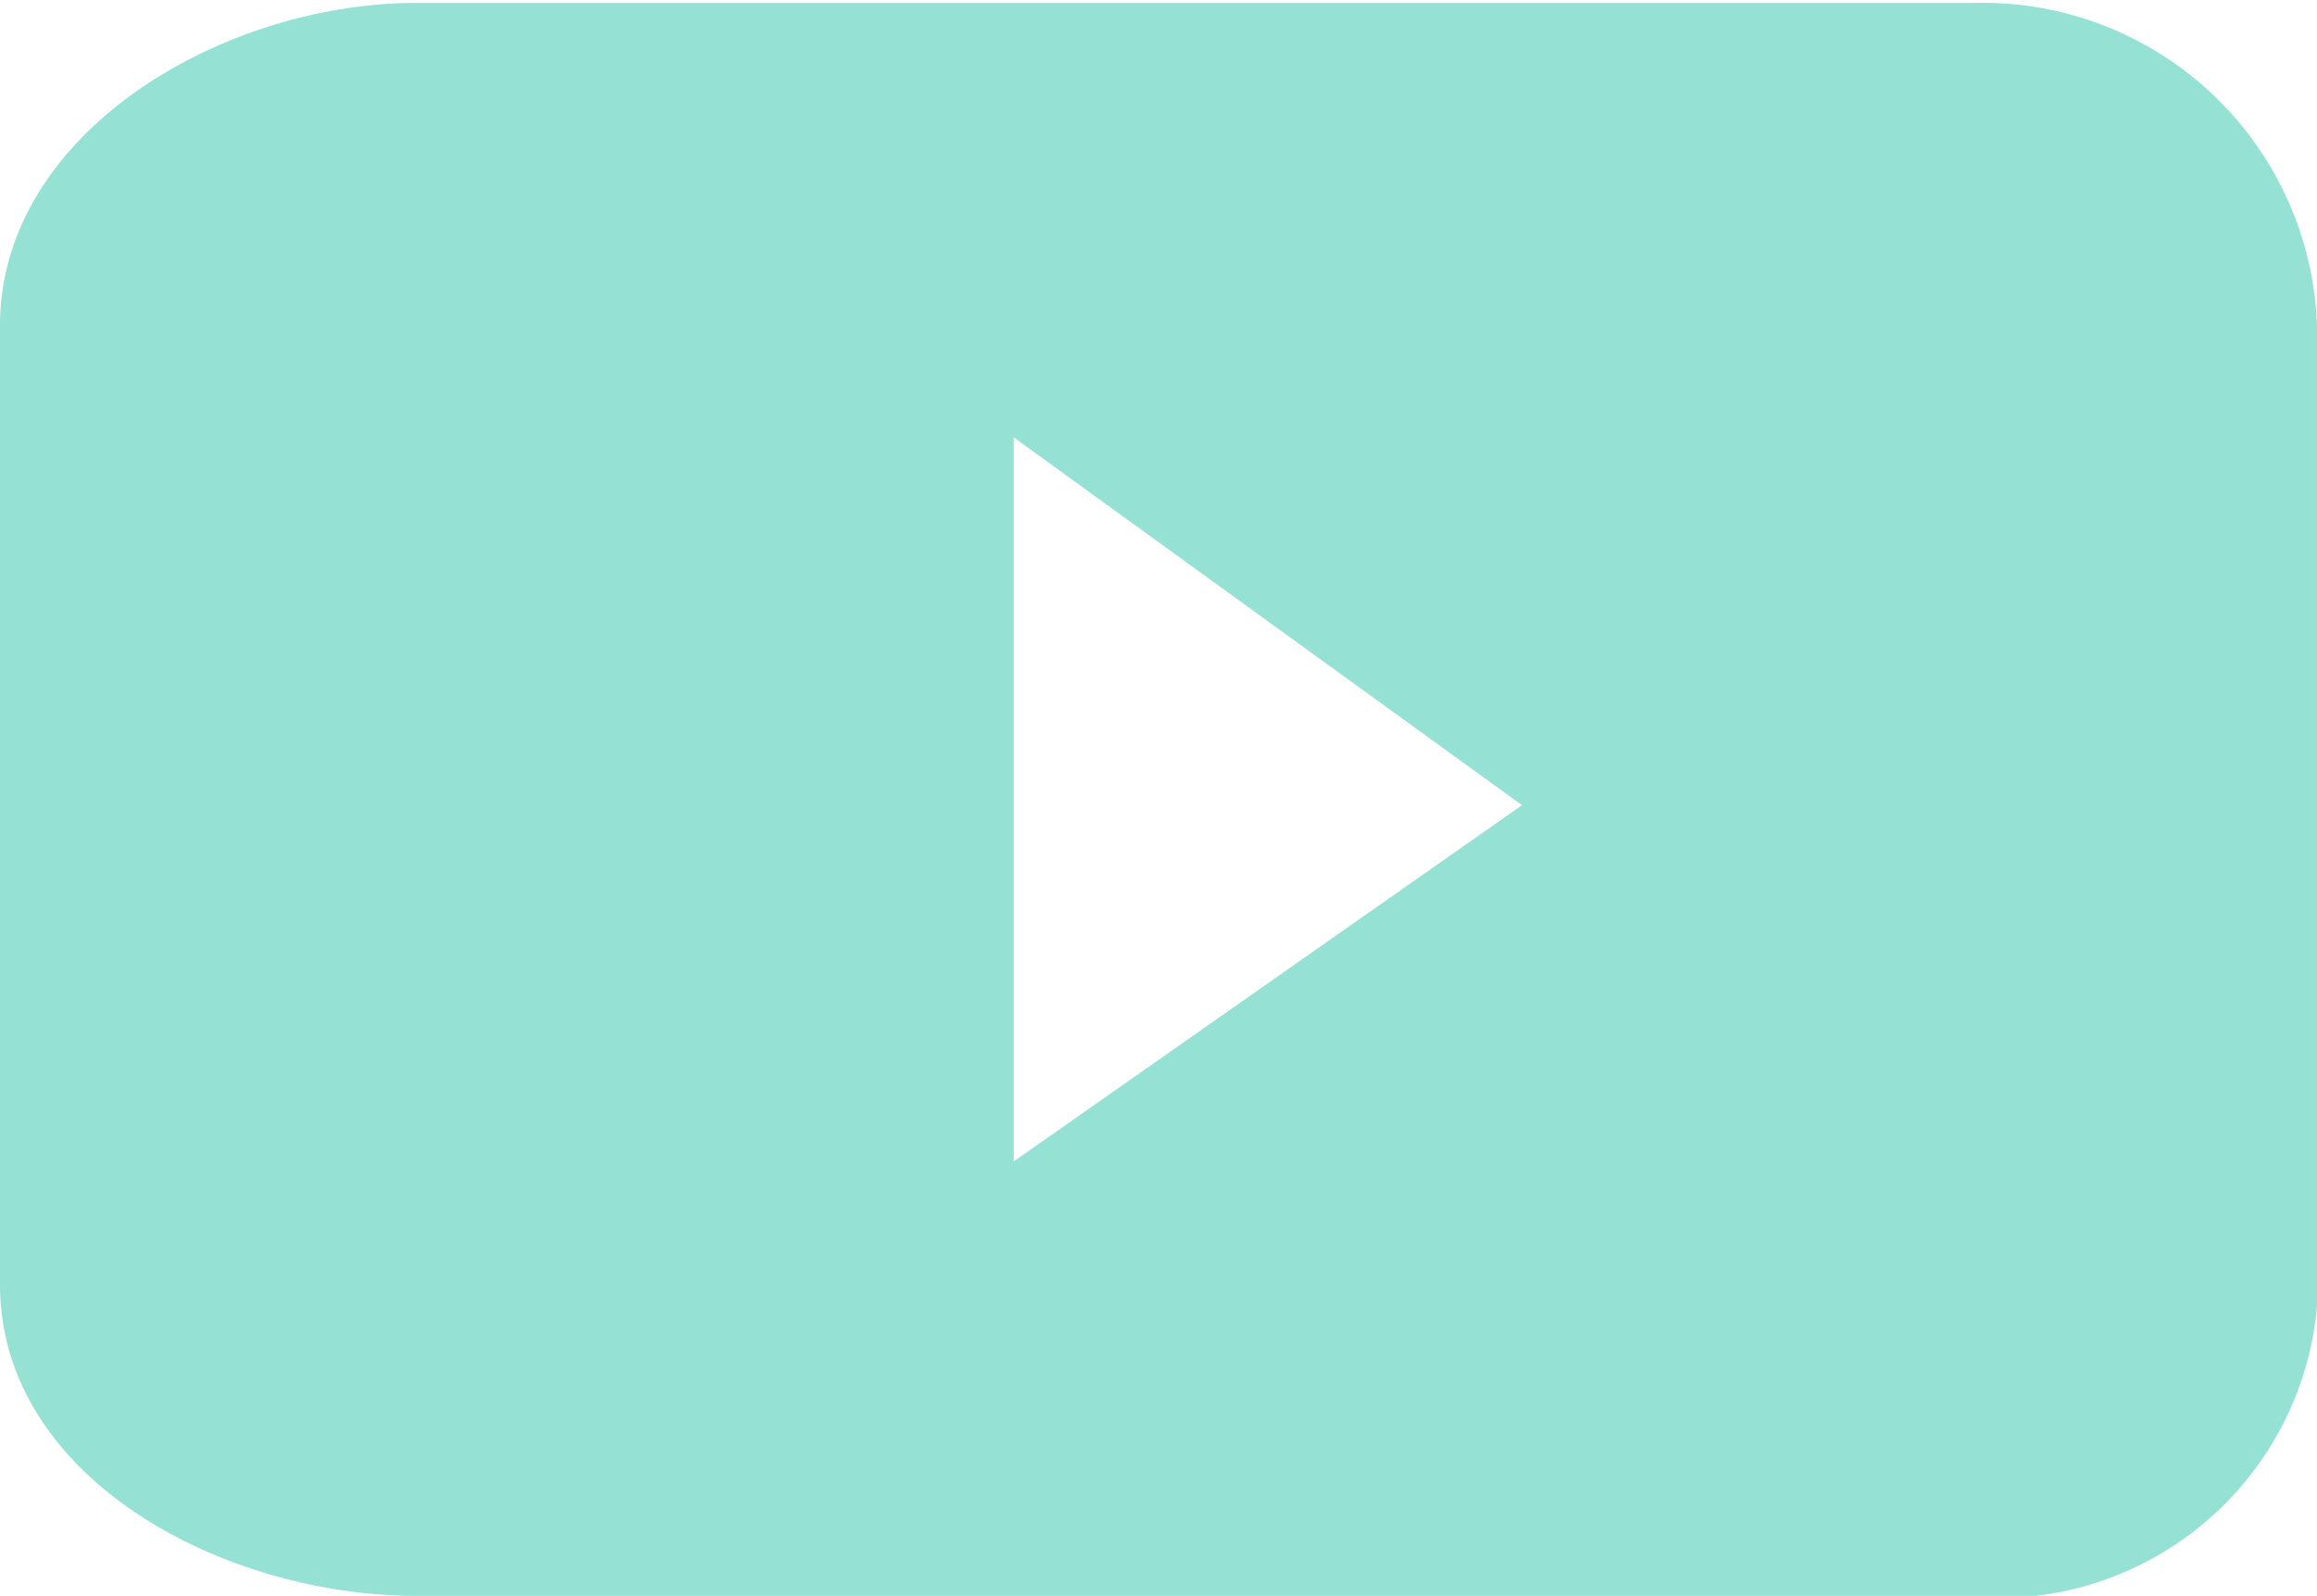 <svg xmlns="http://www.w3.org/2000/svg" viewBox="0 0 16 11.02"><path d="M13.54.02H2.88C1.53.02 0 .92 0 2.25v6.62c0 1.33 1.53 2.15 2.88 2.15h10.66a2.21 2.21 0 002.46-2V2.25A2.31 2.31 0 0013.64.02zM7 8.02v-5l3.51 2.54z" fill="#95e1d3" fill-rule="evenodd"/></svg>